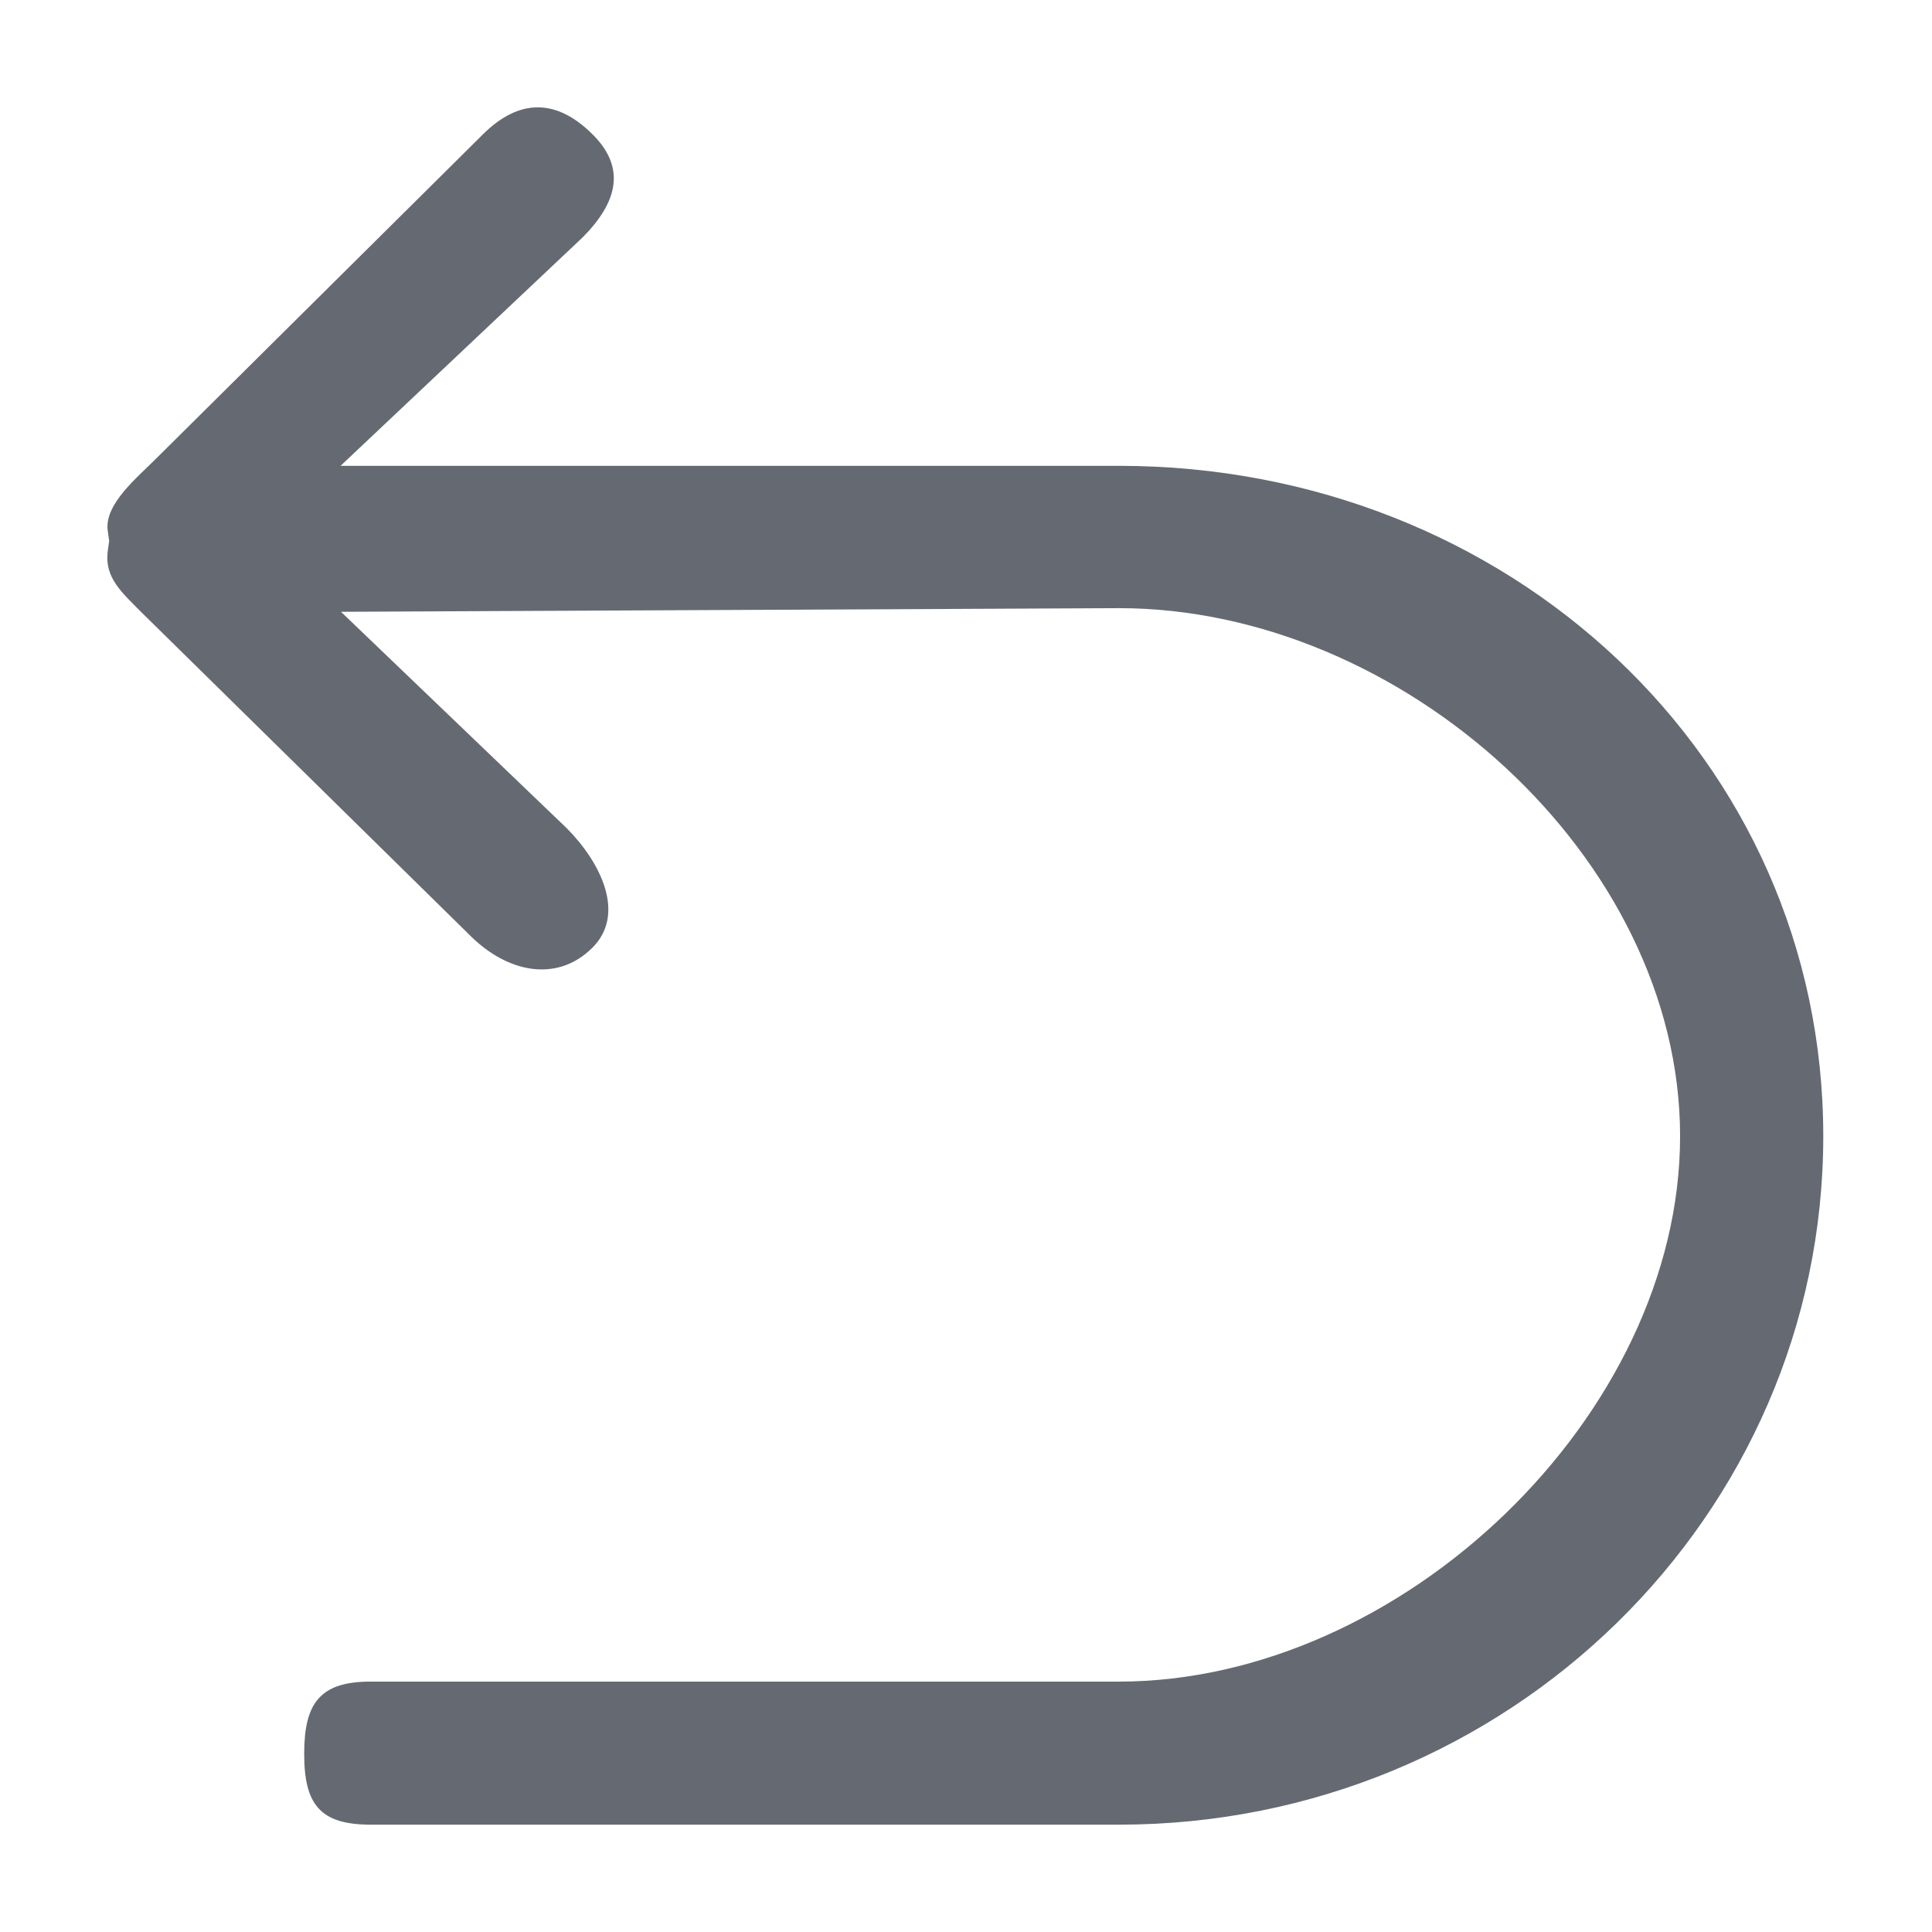 <!--
  - Copyright (c) 2022 NetEase, Inc. All rights reserved.
  - Use of this source code is governed by a MIT license that can be
  - found in the LICENSE file.
  -
  -->

<svg xmlns="http://www.w3.org/2000/svg" fill="none" version="1.1" width="18" height="18" viewBox="0 0 18 18">
    <defs>
        <clipPath id="master_svg0_0_154834">
            <rect x="0" y="0" width="18" height="18" rx="0"/>
        </clipPath>
    </defs>
    <g clip-path="url(#master_svg0_0_154834)">
        <g>
            <path d="M10.425,4.34C10.425,4.34,3.173,4.34,3.173,4.34C3.173,4.34,5.43,2.21,5.43,2.21C5.754,1.882,5.836,1.562,5.517,1.248C5.182,0.917,4.838,0.918,4.503,1.248C4.503,1.248,1.463,4.264,1.463,4.264C1.281,4.448,0.974,4.693,1.003,4.94C1.003,4.94,1.017,5.04,1.017,5.04C1.017,5.04,1.003,5.141,1.003,5.141C0.975,5.386,1.137,5.521,1.313,5.7C1.313,5.7,4.389,8.725,4.389,8.725C4.724,9.054,5.182,9.162,5.517,8.832C5.836,8.517,5.597,8.036,5.281,7.717C5.281,7.717,3.177,5.7,3.177,5.7C3.177,5.7,10.425,5.666,10.425,5.666C13.06,5.666,15.653,7.989,15.653,10.586C15.653,13.184,13.06,15.667,10.425,15.667C10.425,15.667,3.453,15.667,3.453,15.667C2.982,15.667,2.834,15.867,2.834,16.339C2.834,16.811,2.981,17,3.453,17C3.453,17,10.426,17,10.426,17C14.052,17,16.987,14.119,16.987,10.586C16.987,7.057,14.053,4.34,10.425,4.34Z"
                  fill="#656A72" fill-opacity="1"/>
        </g>
    </g>
</svg>